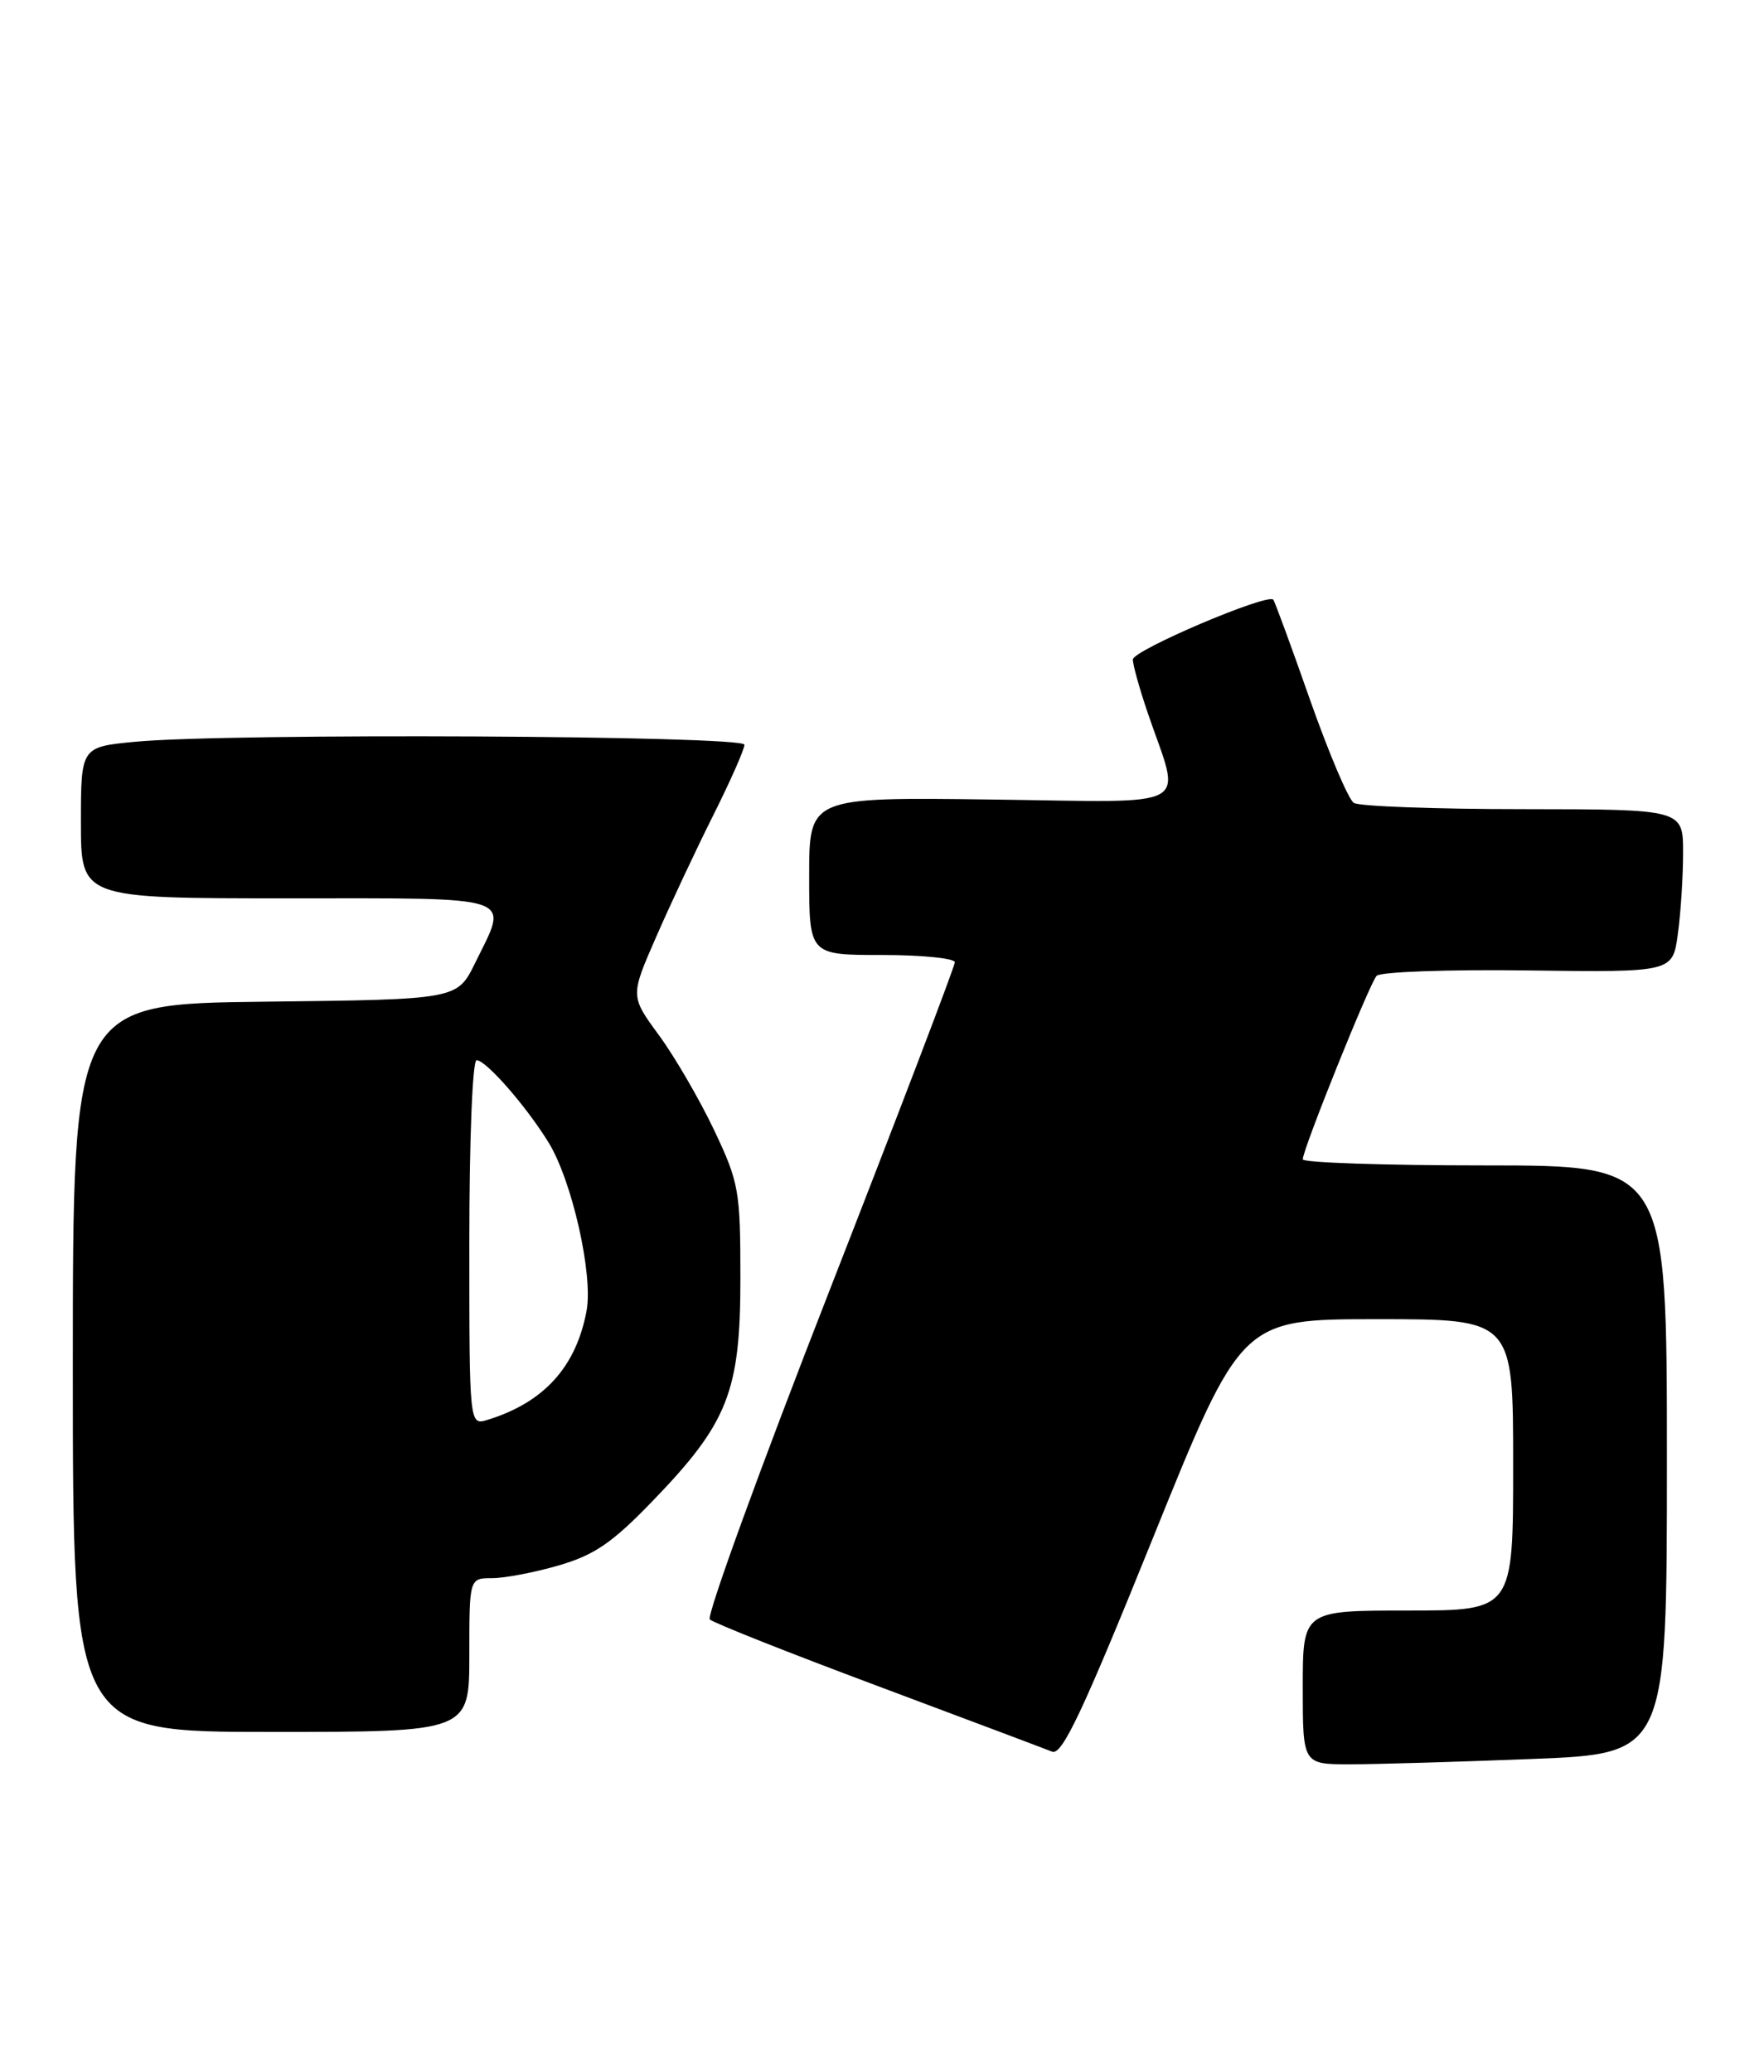 <?xml version="1.0" encoding="UTF-8" standalone="no"?>
<!DOCTYPE svg PUBLIC "-//W3C//DTD SVG 1.1//EN" "http://www.w3.org/Graphics/SVG/1.1/DTD/svg11.dtd" >
<svg xmlns="http://www.w3.org/2000/svg" xmlns:xlink="http://www.w3.org/1999/xlink" version="1.1" viewBox="0 0 218 256">
 <g >
 <path fill="currentColor"
d=" M 189.34 217.34 C 206.00 216.69 206.00 216.69 206.00 180.34 C 206.00 144.00 206.00 144.00 183.50 144.00 C 171.12 144.00 161.00 143.66 161.00 143.25 C 160.99 142.05 169.22 121.59 170.12 120.58 C 170.57 120.08 178.92 119.78 188.82 119.91 C 206.71 120.14 206.71 120.14 207.35 115.43 C 207.71 112.84 208.00 108.31 208.00 105.36 C 208.00 100.00 208.00 100.00 188.25 99.98 C 177.39 99.98 167.96 99.63 167.31 99.21 C 166.65 98.79 164.22 93.06 161.90 86.48 C 159.59 79.89 157.54 74.32 157.36 74.10 C 156.67 73.26 140.00 80.35 140.00 81.49 C 140.00 82.15 140.83 85.12 141.84 88.09 C 145.99 100.26 148.07 99.11 122.53 98.79 C 100.00 98.50 100.00 98.50 100.00 108.25 C 100.00 118.00 100.00 118.00 109.00 118.00 C 113.95 118.00 118.00 118.41 118.00 118.90 C 118.00 119.40 111.01 137.70 102.47 159.57 C 93.92 181.44 87.29 199.68 87.72 200.10 C 88.15 200.52 97.50 204.23 108.50 208.34 C 119.50 212.46 129.19 216.10 130.03 216.44 C 131.25 216.92 133.81 211.50 142.49 190.02 C 153.41 163.00 153.41 163.00 170.21 163.00 C 187.00 163.00 187.00 163.00 187.00 181.00 C 187.00 199.00 187.00 199.00 174.00 199.00 C 161.00 199.00 161.00 199.00 161.00 208.50 C 161.00 218.00 161.00 218.00 166.84 218.00 C 170.05 218.00 180.18 217.70 189.34 217.34 Z  M 58.00 204.50 C 58.00 195.00 58.00 195.00 60.82 195.00 C 62.37 195.00 66.08 194.29 69.07 193.42 C 73.46 192.14 75.67 190.63 80.62 185.50 C 89.97 175.83 91.50 171.95 91.50 158.00 C 91.50 147.10 91.33 146.14 88.25 139.63 C 86.45 135.85 83.39 130.58 81.44 127.92 C 77.89 123.08 77.89 123.08 81.08 115.79 C 82.83 111.78 86.00 105.02 88.13 100.77 C 90.26 96.52 92.00 92.58 92.00 92.02 C 92.00 90.88 28.26 90.56 16.75 91.65 C 10.00 92.29 10.00 92.29 10.00 101.64 C 10.00 111.00 10.00 111.00 35.50 111.00 C 64.34 111.00 62.88 110.50 58.71 119.00 C 56.50 123.50 56.50 123.50 32.75 123.77 C 9.00 124.04 9.00 124.04 9.00 169.02 C 9.00 214.00 9.00 214.00 33.50 214.00 C 58.00 214.00 58.00 214.00 58.00 204.50 Z  M 58.00 153.57 C 58.00 140.93 58.39 131.00 58.90 131.00 C 60.06 131.00 64.99 136.63 67.77 141.13 C 70.68 145.83 73.32 157.49 72.49 161.96 C 71.20 168.90 67.22 173.29 60.25 175.44 C 58.00 176.13 58.00 176.13 58.00 153.57 Z "/>
</g>
</svg>